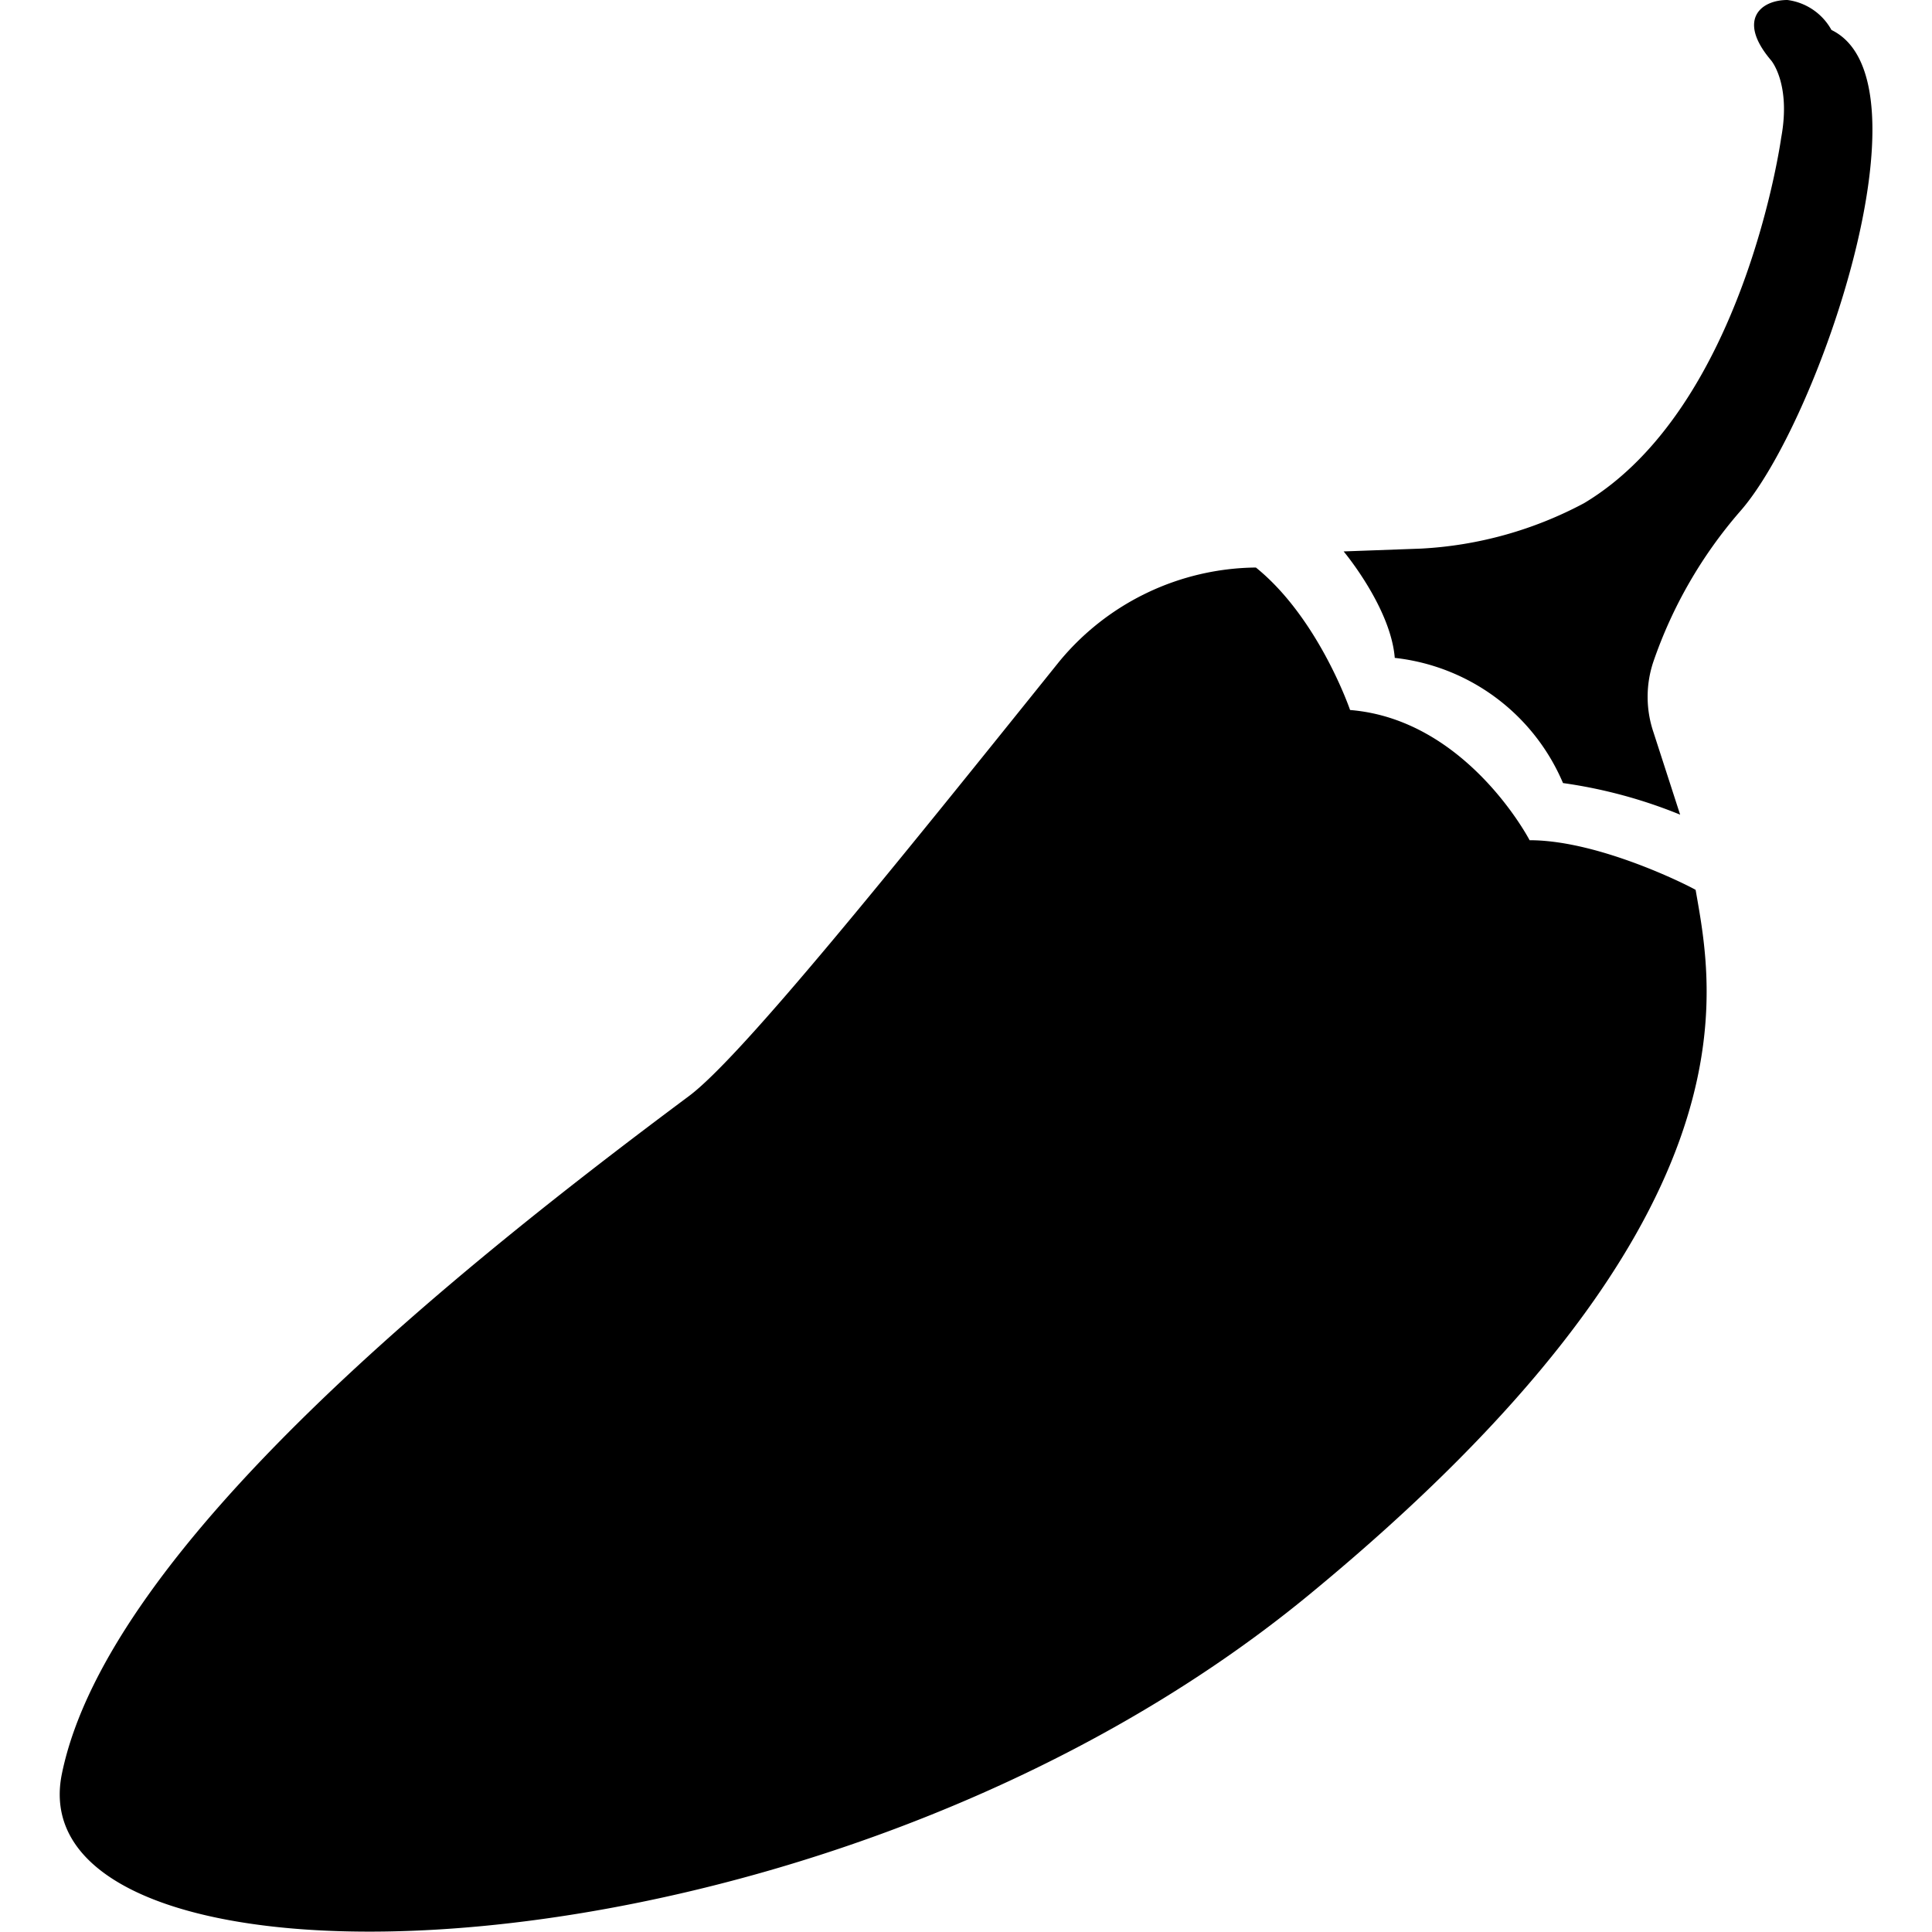 <svg height='300px' width='300px'  fill="#000000" xmlns="http://www.w3.org/2000/svg" data-name="Layer 1" viewBox="0 0 90.05 96" x="0px" y="0px"><title>02</title><path d="M78,43.75s-3.12-6-8.92-6.47c0,0-1.56-4.56-4.68-7.08a12.83,12.83,0,0,0-9.77,4.67c-8.22,10.23-15.8,19.66-18.41,21.6-11,8.2-28.83,22.32-31.15,33.67-2.45,12,37.66,11.13,62-8.92,22.53-18.55,20.07-29.89,19.18-35C86.27,46.2,81.59,43.75,78,43.75Z" transform="translate(-4.97 -2)"></path><path d="M93,3.49A2.93,2.93,0,0,0,90.81,2C89.47,2,88.3,3,90,5c0,0,1,1.16.5,3.85,0,0-1.84,13.39-9.79,18.15a19.33,19.33,0,0,1-8.11,2.26l-3.84.14s2.34,2.79,2.54,5.29a10.31,10.31,0,0,1,8.36,6.22,24.31,24.31,0,0,1,5.82,1.57l-1.33-4.11a5.48,5.48,0,0,1,0-3.49,22.57,22.57,0,0,1,4.3-7.46C92.31,23.06,98.17,6,93,3.49Z" transform="translate(-4.97 -2)"></path></svg>
